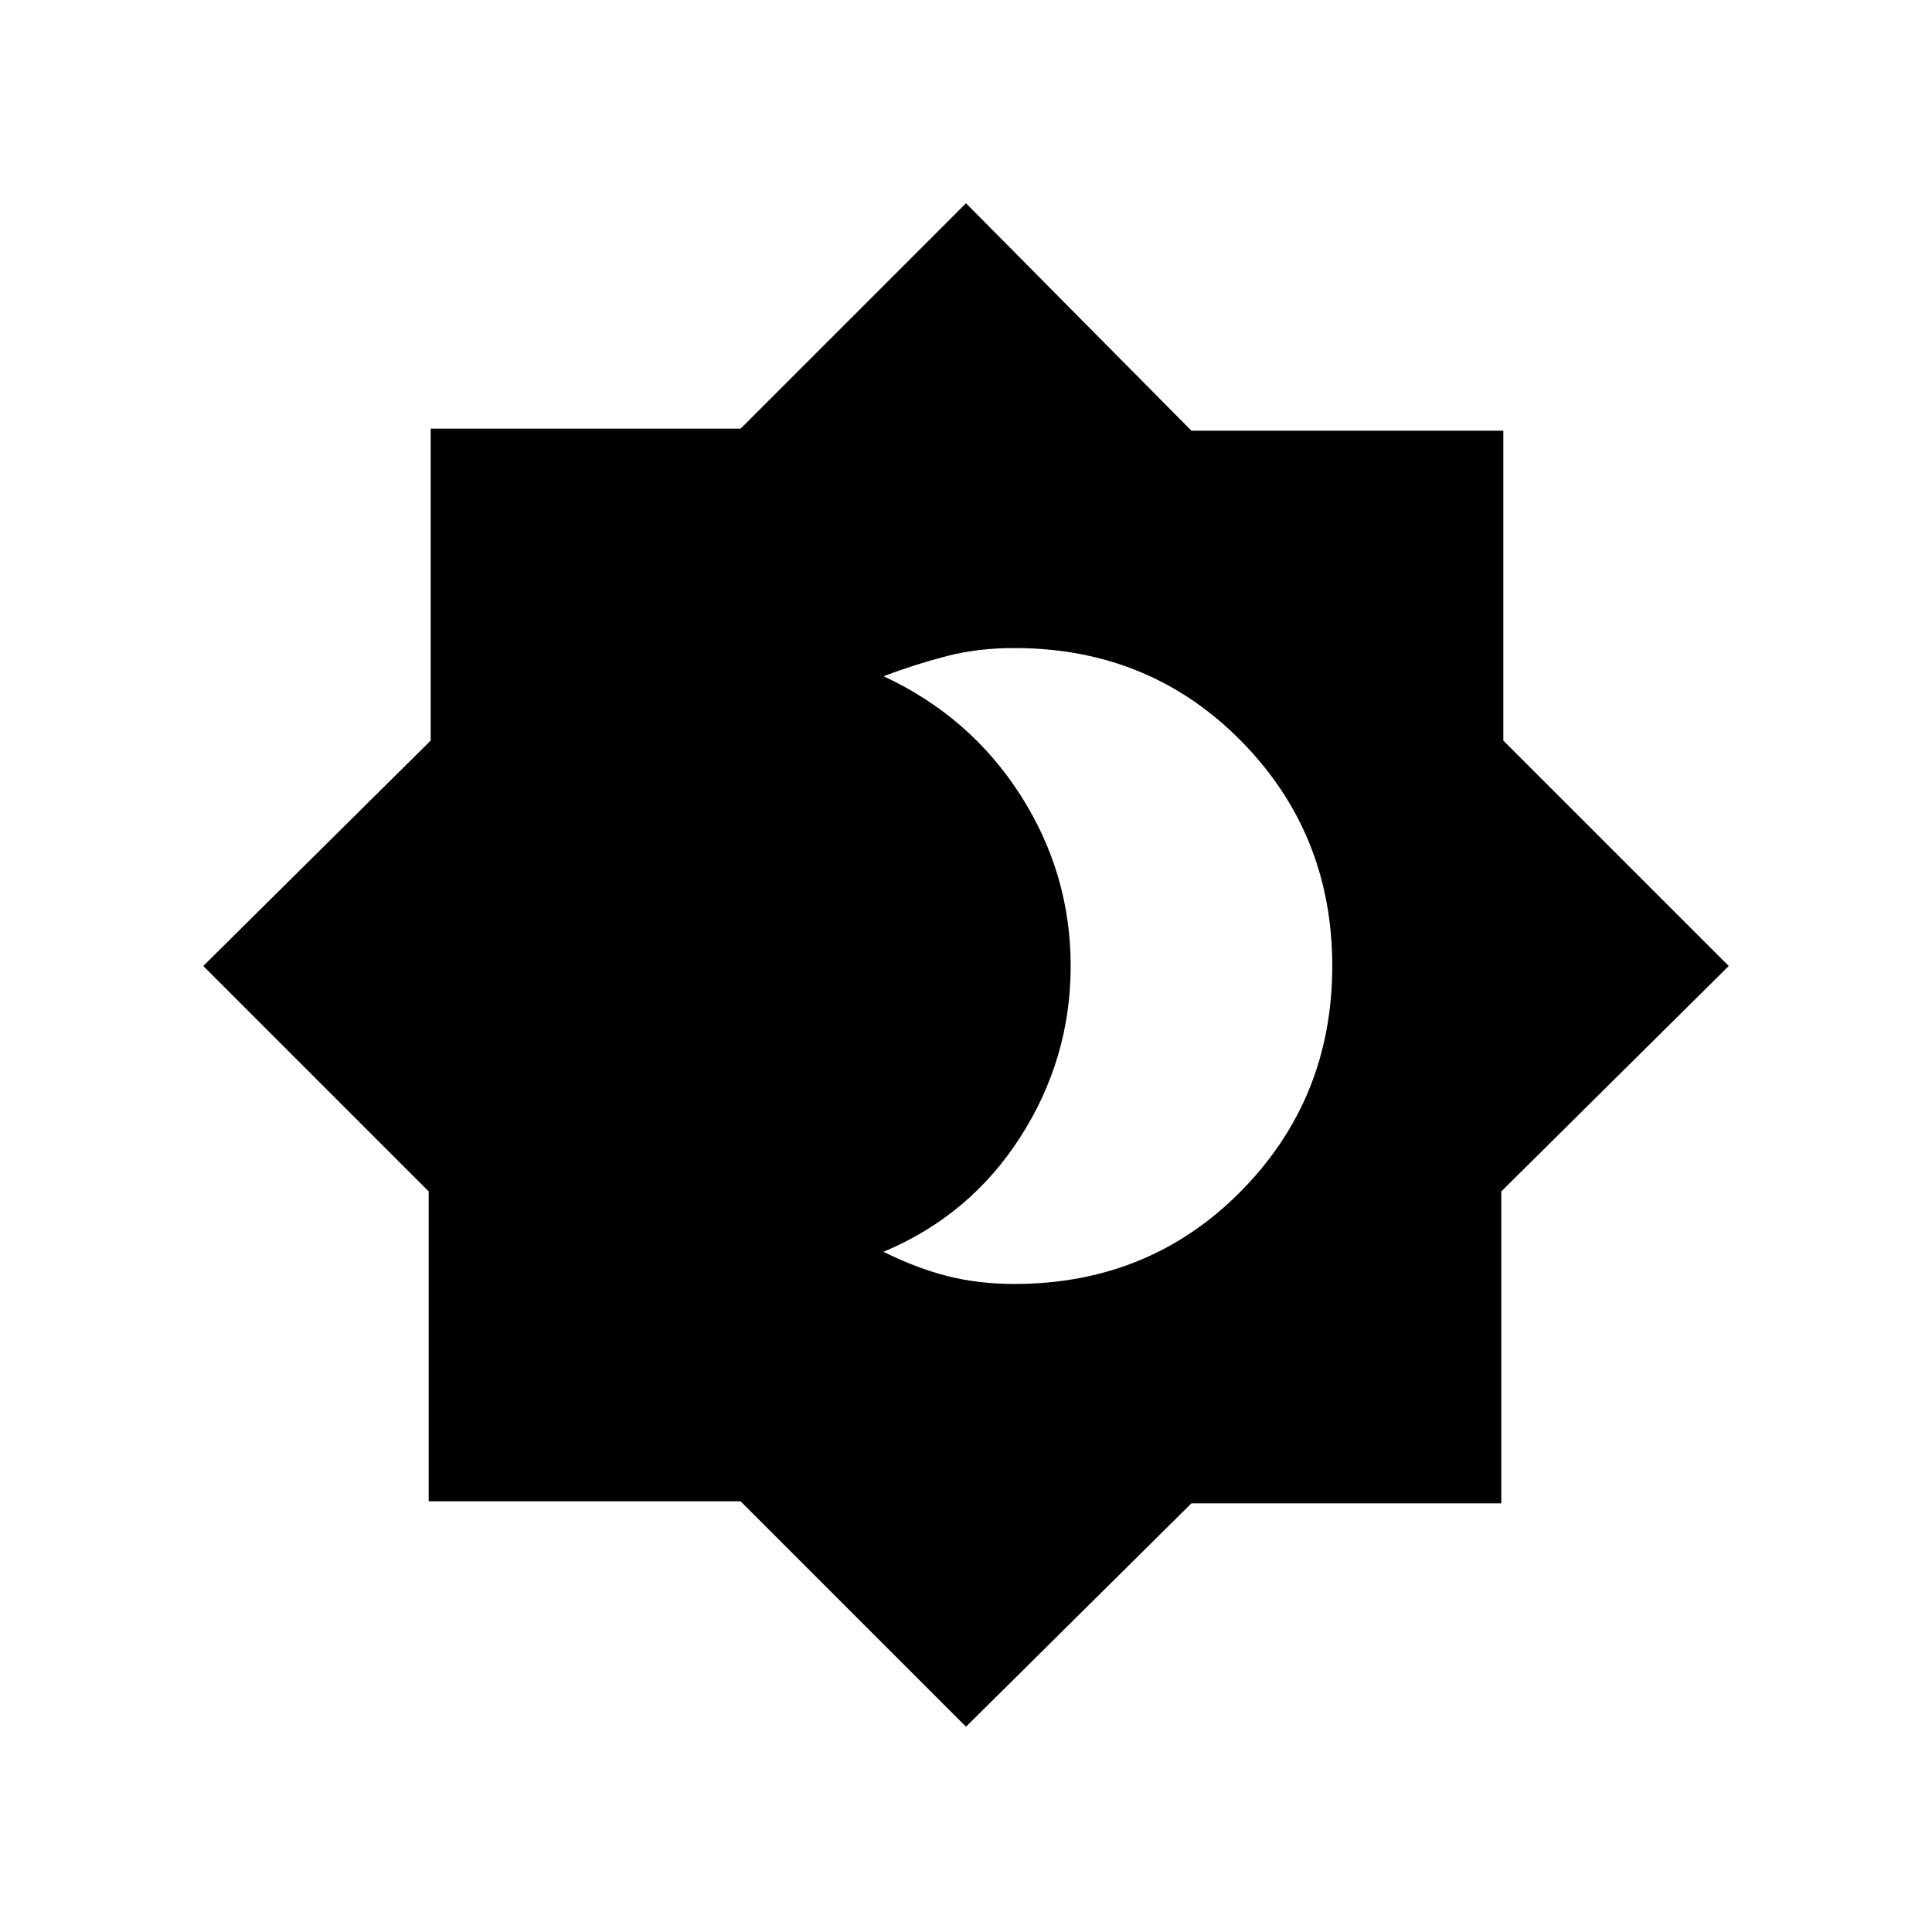 <svg xmlns="http://www.w3.org/2000/svg" height="40" width="40"><path d="M21 26.583Q23.792 26.583 25.688 24.667Q27.583 22.75 27.583 20Q27.583 17.25 25.688 15.333Q23.792 13.417 21 13.417Q20.25 13.417 19.604 13.583Q18.958 13.75 18.292 14Q20.083 14.833 21.125 16.458Q22.167 18.083 22.167 20Q22.167 21.917 21.125 23.542Q20.083 25.167 18.292 25.917Q18.958 26.25 19.604 26.417Q20.25 26.583 21 26.583ZM20 35.75 15.333 31.083H8.875V24.667L4.208 20L8.917 15.333V8.875H15.333L20 4.208L24.667 8.917H31.125V15.333L35.792 20L31.083 24.667V31.125H24.667Z"/></svg>